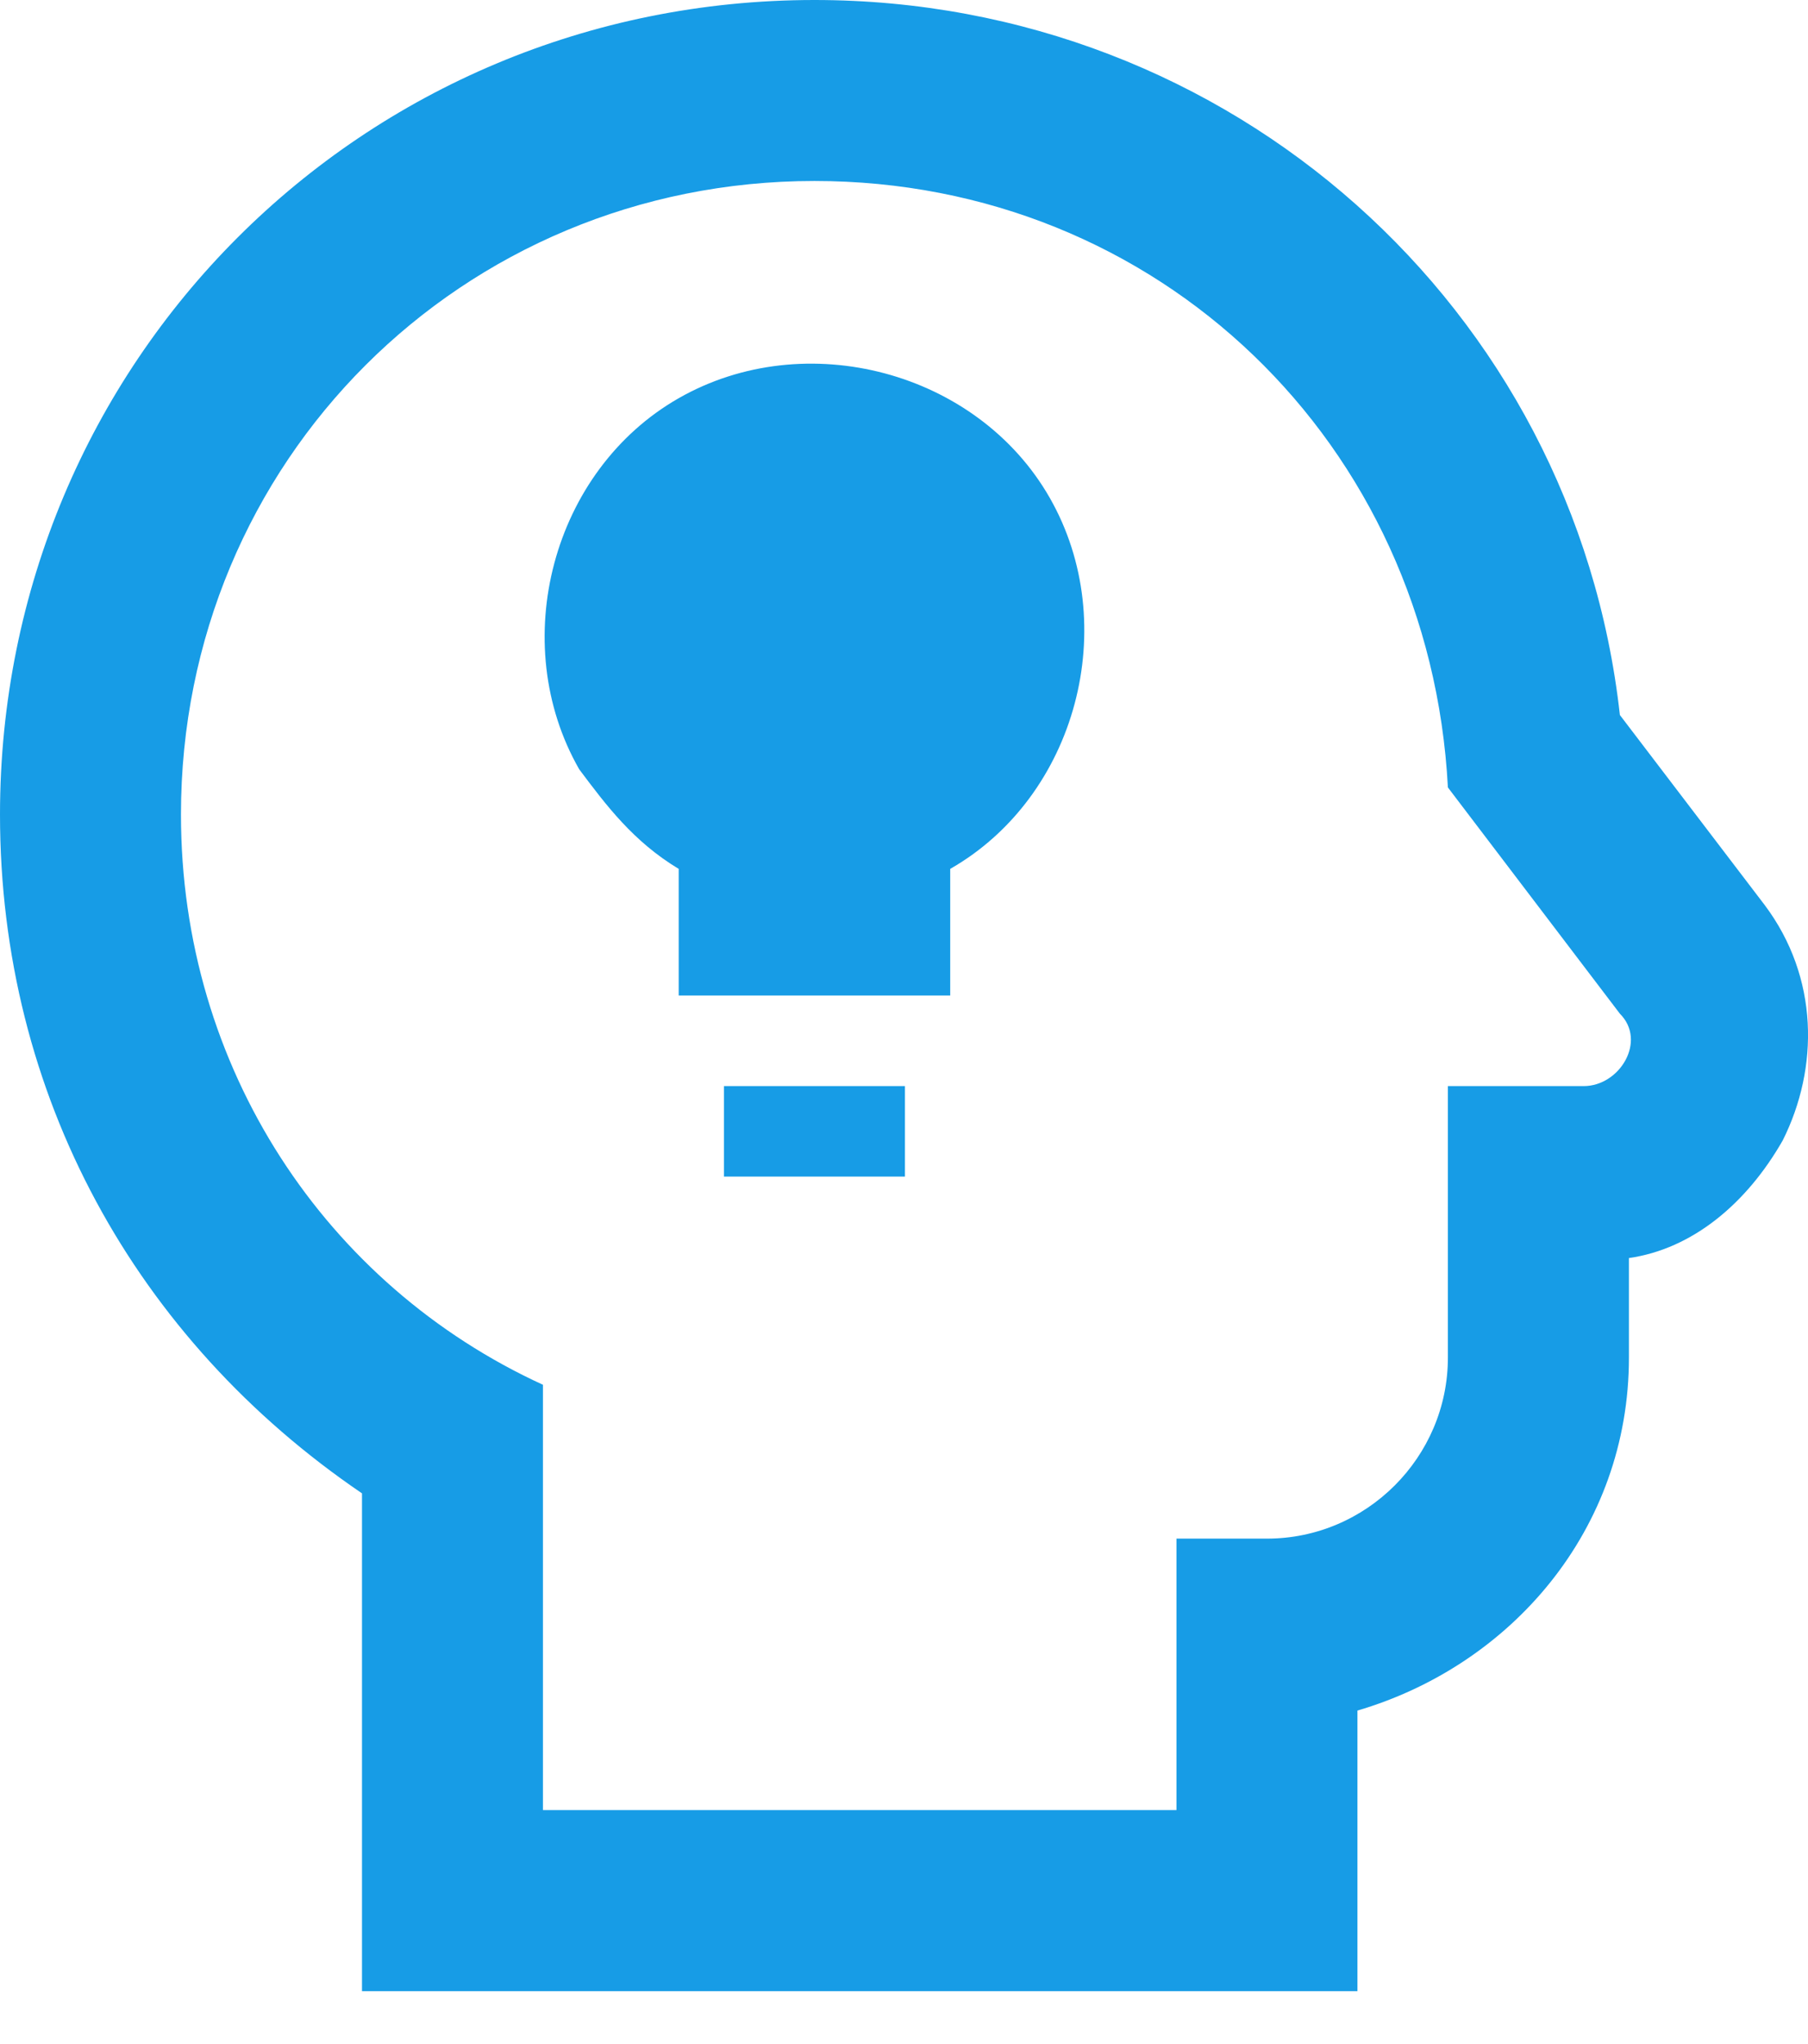 <svg width="23" height="26" viewBox="0 0 23 26" fill="none" xmlns="http://www.w3.org/2000/svg">
<path d="M10.361 2.302C5.871 2.302 2.302 5.871 2.302 10.361C2.302 13.584 4.144 16.347 6.907 17.614V23.024H14.966V19.571H16.117C17.383 19.571 18.419 18.535 18.419 17.268V13.815H20.146C20.607 13.815 20.952 13.239 20.607 12.894L18.419 10.016C18.189 5.641 14.736 2.302 10.361 2.302ZM10.361 0C15.657 0 20.031 3.914 20.607 9.095L22.449 11.512C23.14 12.433 23.14 13.584 22.679 14.505C22.219 15.311 21.528 15.887 20.722 16.002V17.268C20.722 19.456 19.225 21.183 17.268 21.758V25.327H4.605V18.995C1.727 17.038 -3.89751e-07 13.93 -3.89751e-07 10.361C-3.89751e-07 4.605 4.605 0 10.361 0ZM9.21 14.966H11.512V13.815H9.21V14.966ZM7.368 9.785C7.713 10.246 8.059 10.706 8.634 11.052V12.663H12.088V11.052C13.7 10.131 14.275 7.943 13.354 6.332C12.433 4.72 10.246 4.144 8.634 5.065C7.022 5.986 6.447 8.174 7.368 9.785Z" fill="#179CE6"/>
</svg>
